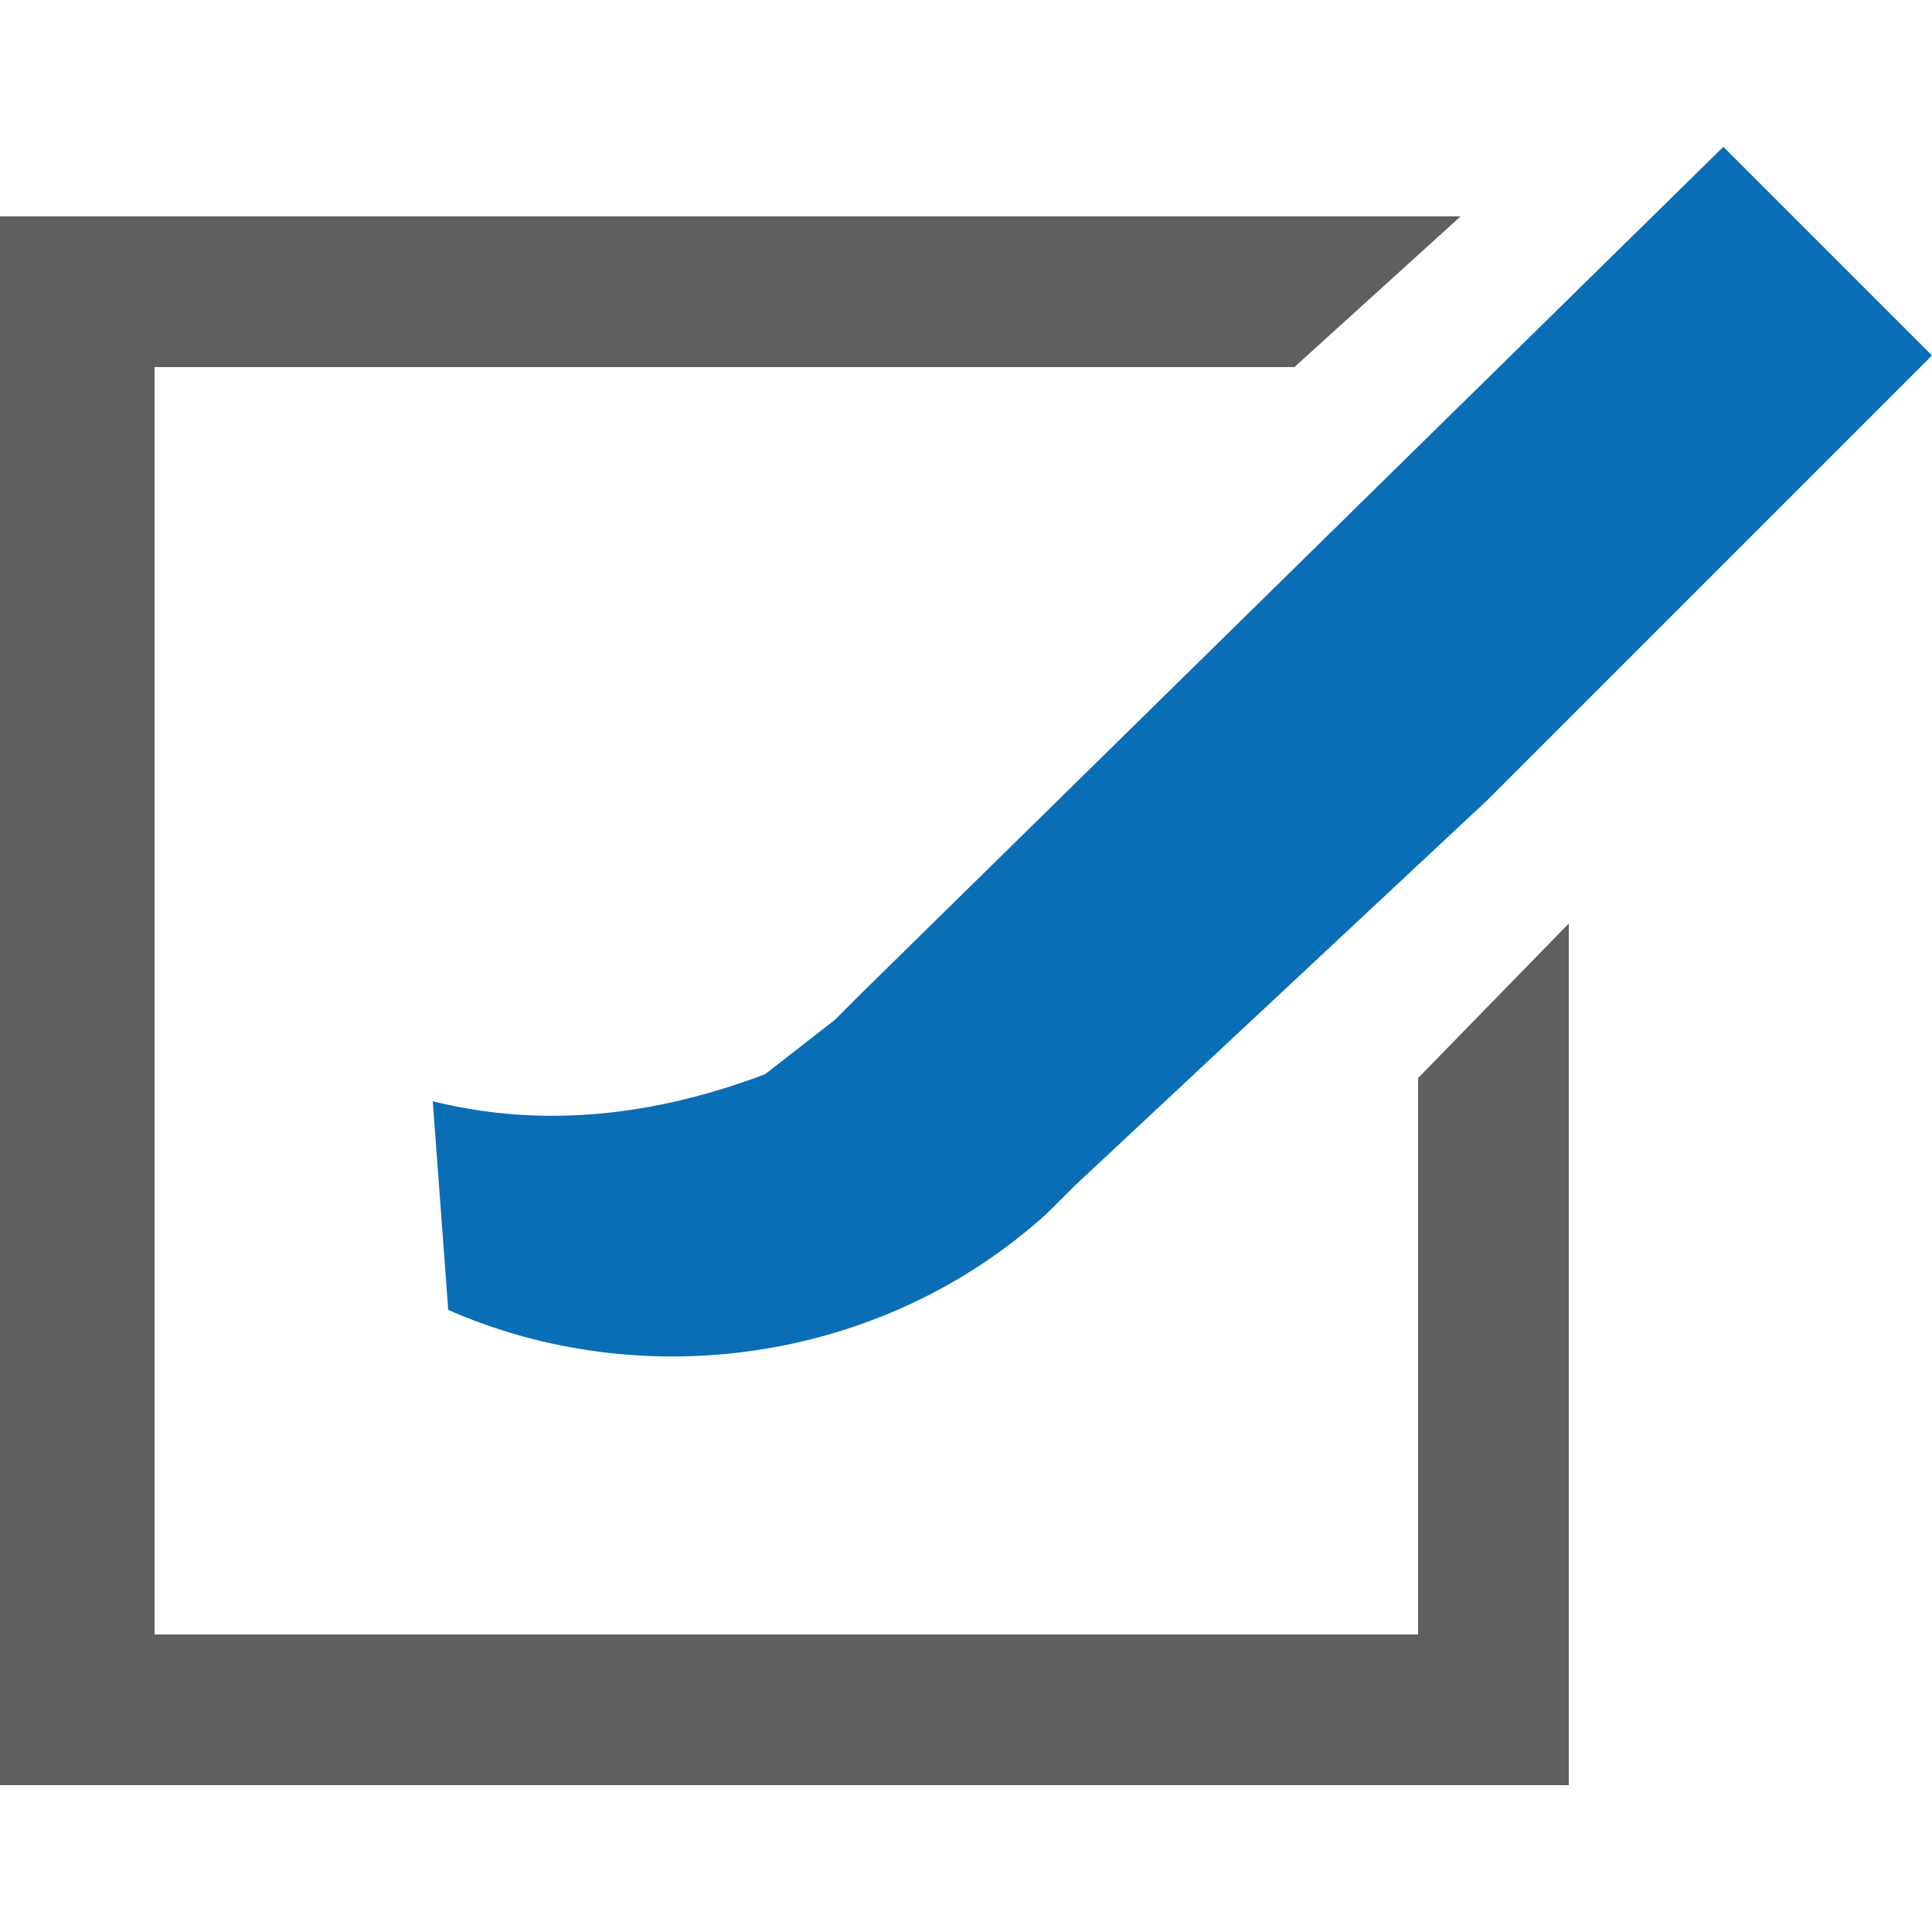 <?xml version="1.0" encoding="utf-8"?>
<!-- Generator: Adobe Illustrator 21.1.0, SVG Export Plug-In . SVG Version: 6.00 Build 0)  -->
<svg version="1.1" id="Layer_1" xmlns="http://www.w3.org/2000/svg" xmlns:xlink="http://www.w3.org/1999/xlink" x="0px" y="0px"
	 viewBox="0 0 50 50" style="enable-background:new 0 0 50 50;" xml:space="preserve">
<style type="text/css">
	.st0{fill:#FFFFFF;}
	.st1{fill:#017ACC;}
	.st2{opacity:0.2;fill:#FFFFFF;enable-background:new    ;}
	.st3{opacity:0.2;fill:#1E1E1E;enable-background:new    ;}
	.st4{fill:#21252B;}
	.st5{fill:#EA2D2F;}
	.st6{fill:#5F5F5F;}
	.st7{fill:#0A6EB6;}
	.st8{fill:none;}
</style>
<g>
	<path class="st7" d="M38.5,20.7L38.5,20.7L50,9.2l-5.4-5.4L22.3,25.7l-0.7,0.7l-1.8,1.4c-2.9,1.1-5.8,1.4-8.6,0.7l0,0l0.4,5.4
		c5,2.2,11.2,1.4,15.5-2.5l0,0l0.7-0.7l0,0L38.5,20.7z"/>
	<polygon class="st6" points="36.7,27.9 36.7,42.3 4,42.3 4,9.5 33.5,9.5 37.8,5.6 0,5.6 0,46.2 40.6,46.2 40.6,23.9 	"/>
</g>
<rect x="0" y="0" class="st8" width="50" height="50"/>
</svg>
